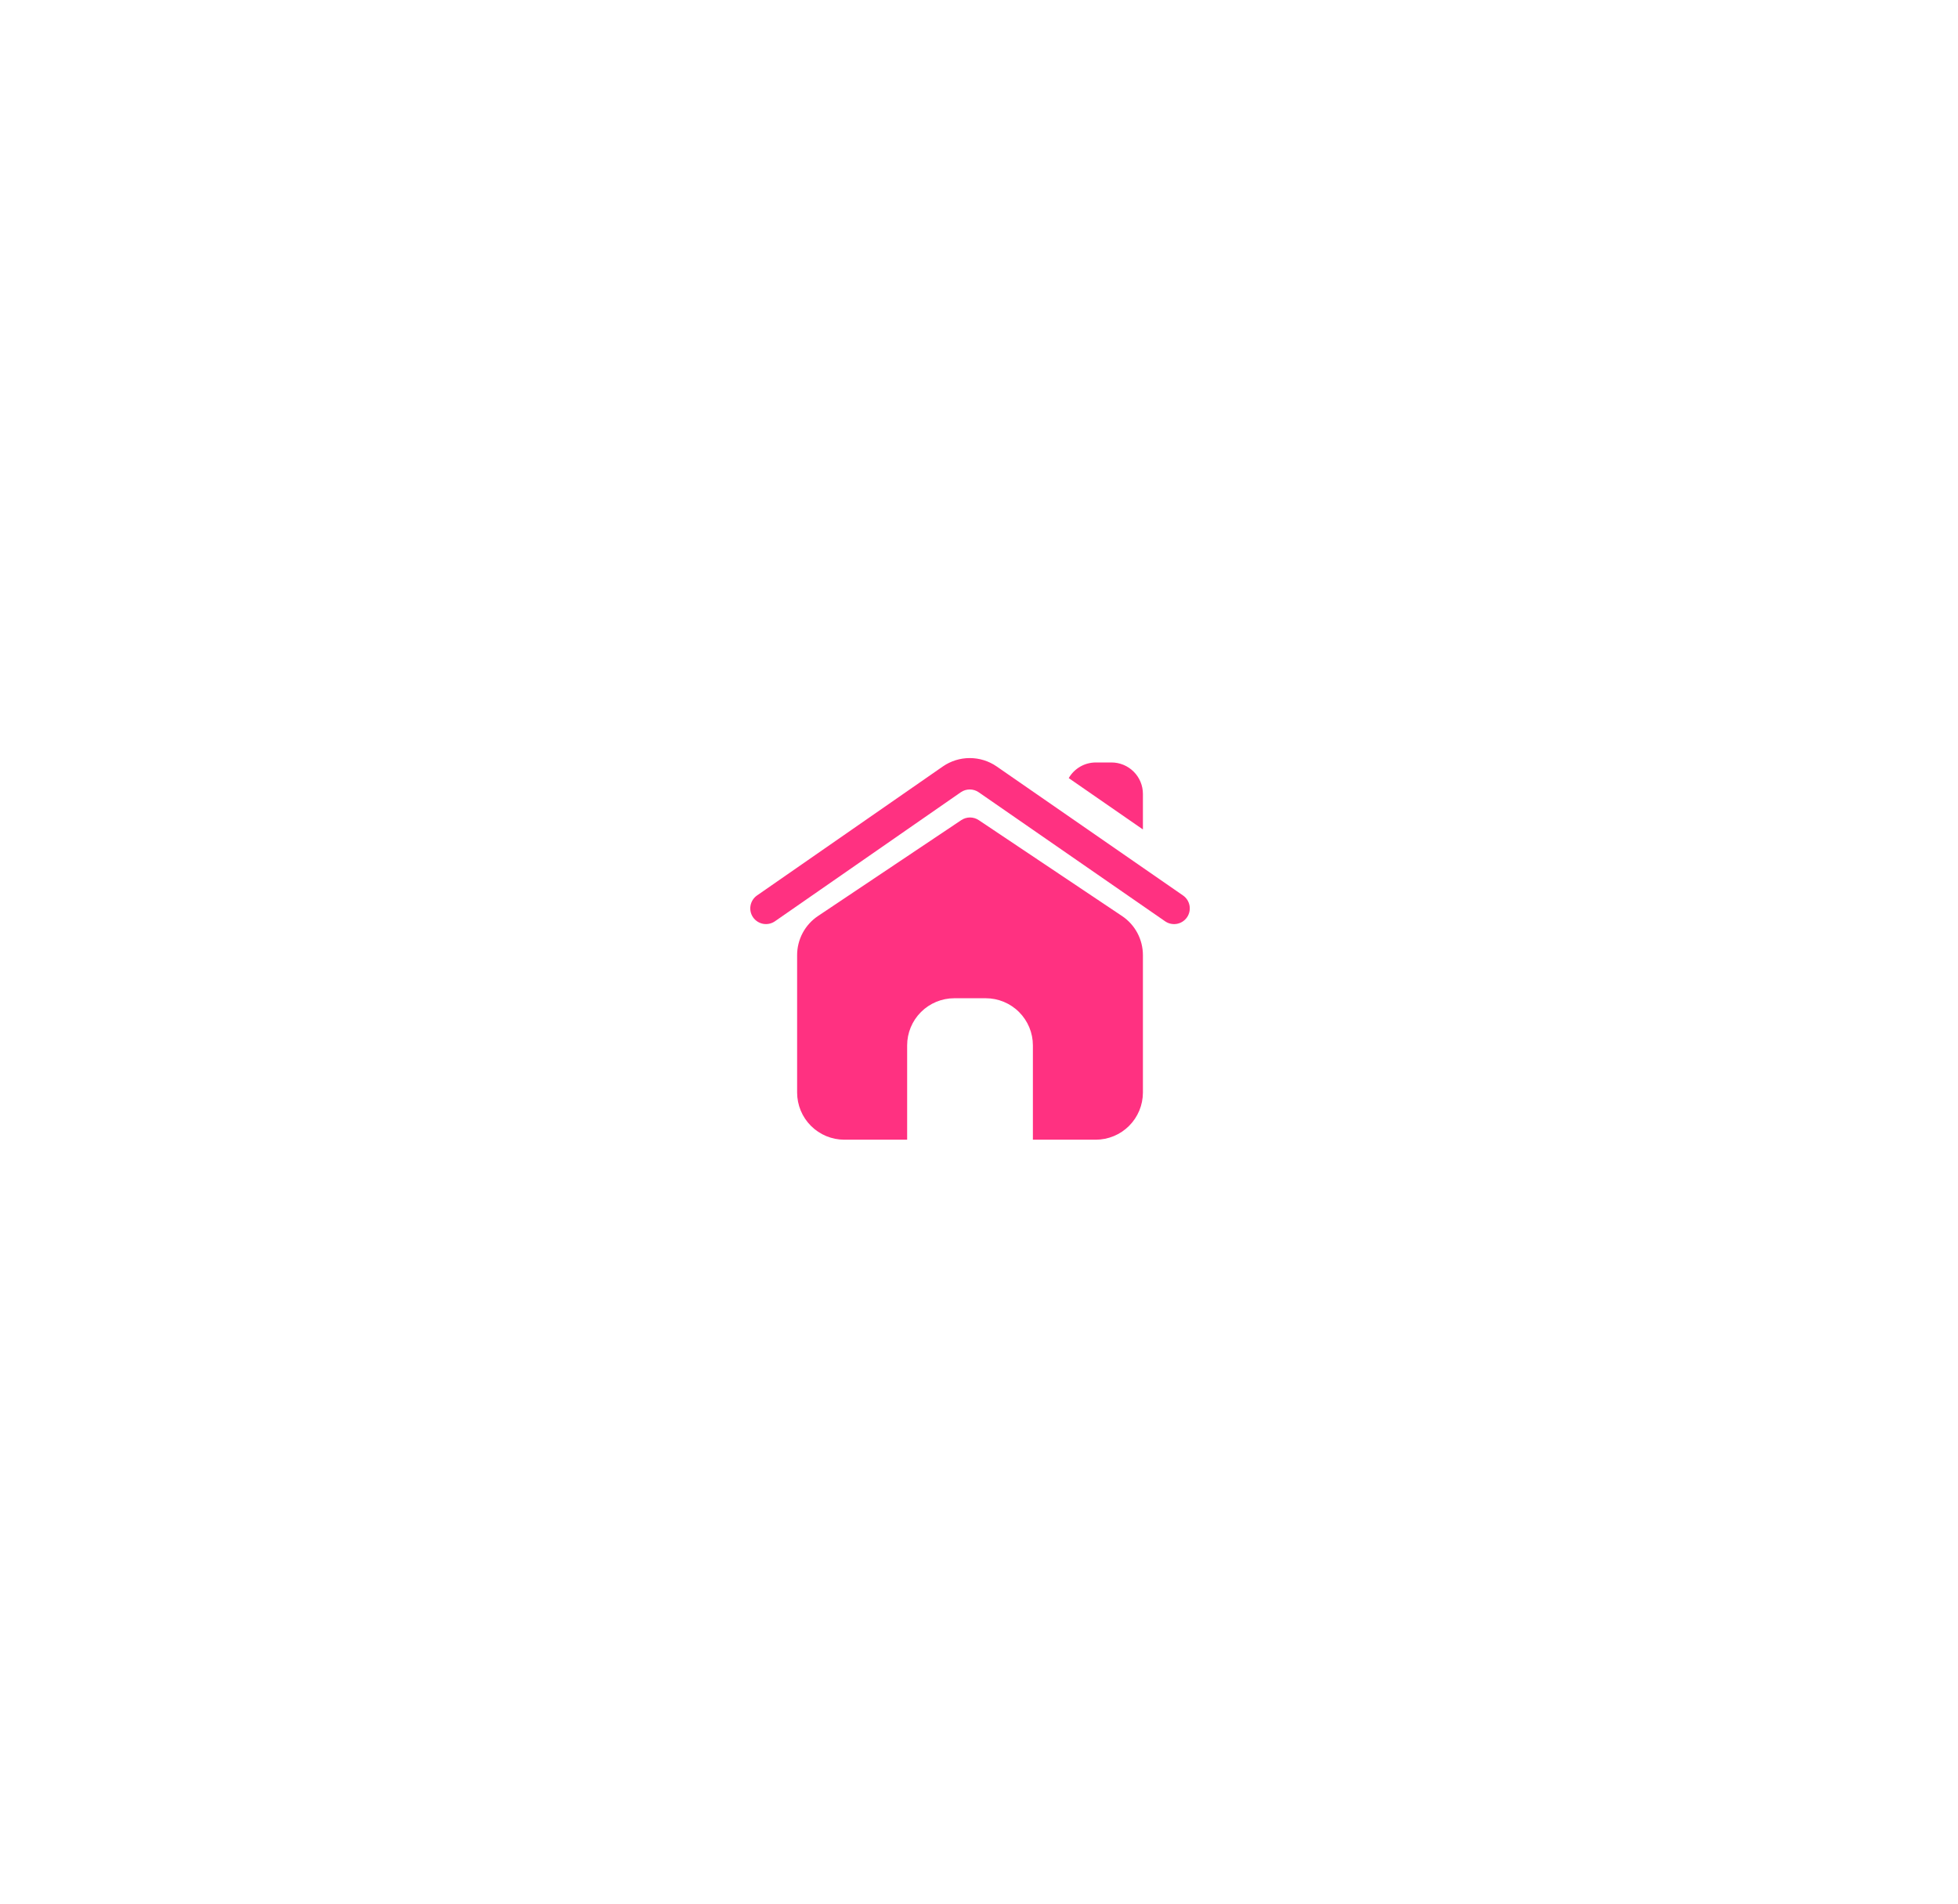 <svg width="109" height="106" viewBox="0 0 109 106" fill="none" xmlns="http://www.w3.org/2000/svg">
<g filter="url(#filter0_d_2456_428)">
<path d="M66.079 51.066C65.946 51.257 65.744 51.387 65.516 51.429C65.287 51.47 65.052 51.419 64.861 51.287L54.483 44.103C54.337 44.002 54.163 43.948 53.985 43.948C53.807 43.948 53.633 44.002 53.487 44.103L43.14 51.286C42.949 51.418 42.714 51.469 42.486 51.428C42.258 51.386 42.056 51.256 41.923 51.066C41.791 50.876 41.74 50.641 41.781 50.413C41.822 50.184 41.952 49.982 42.142 49.849L52.489 42.666C52.928 42.363 53.45 42.2 53.984 42.2C54.518 42.2 55.04 42.361 55.48 42.664L65.857 49.848C66.048 49.98 66.178 50.183 66.22 50.411C66.261 50.64 66.211 50.875 66.079 51.066ZM62.46 50.991L54.486 45.655C54.343 45.559 54.173 45.507 54 45.507C53.827 45.507 53.657 45.559 53.513 45.655L45.54 50.991C45.181 51.23 44.887 51.555 44.684 51.935C44.481 52.316 44.374 52.741 44.375 53.172V60.82C44.376 61.516 44.652 62.183 45.145 62.675C45.637 63.167 46.304 63.444 47 63.445H50.5V58.195C50.5 57.499 50.776 56.831 51.269 56.339C51.761 55.847 52.429 55.57 53.125 55.57H54.875C55.571 55.57 56.239 55.847 56.731 56.339C57.223 56.831 57.5 57.499 57.5 58.195V63.445H61C61.696 63.444 62.363 63.167 62.855 62.675C63.347 62.183 63.624 61.516 63.625 60.82V53.172C63.625 52.741 63.519 52.316 63.316 51.935C63.113 51.555 62.819 51.23 62.46 50.991ZM63.625 44.195C63.625 43.731 63.441 43.286 63.112 42.958C62.784 42.629 62.339 42.445 61.875 42.445H61C60.695 42.446 60.395 42.526 60.131 42.679C59.867 42.832 59.648 43.051 59.495 43.315L63.625 46.174V44.195Z" fill="#FF3181"/>
</g>
<defs>
<filter id="filter0_d_2456_428" x="-0.433" y="-4.95911e-05" width="108.867" height="105.645" filterUnits="userSpaceOnUse" color-interpolation-filters="sRGB">
<feFlood flood-opacity="0" result="BackgroundImageFix"/>
<feColorMatrix in="SourceAlpha" type="matrix" values="0 0 0 0 0 0 0 0 0 0 0 0 0 0 0 0 0 0 127 0" result="hardAlpha"/>
<feOffset/>
<feGaussianBlur stdDeviation="21.1"/>
<feComposite in2="hardAlpha" operator="out"/>
<feColorMatrix type="matrix" values="0 0 0 0 1 0 0 0 0 1 0 0 0 0 1 0 0 0 1 0"/>
<feBlend mode="normal" in2="BackgroundImageFix" result="effect1_dropShadow_2456_428"/>
<feBlend mode="normal" in="SourceGraphic" in2="effect1_dropShadow_2456_428" result="shape"/>
</filter>
</defs>
</svg>
